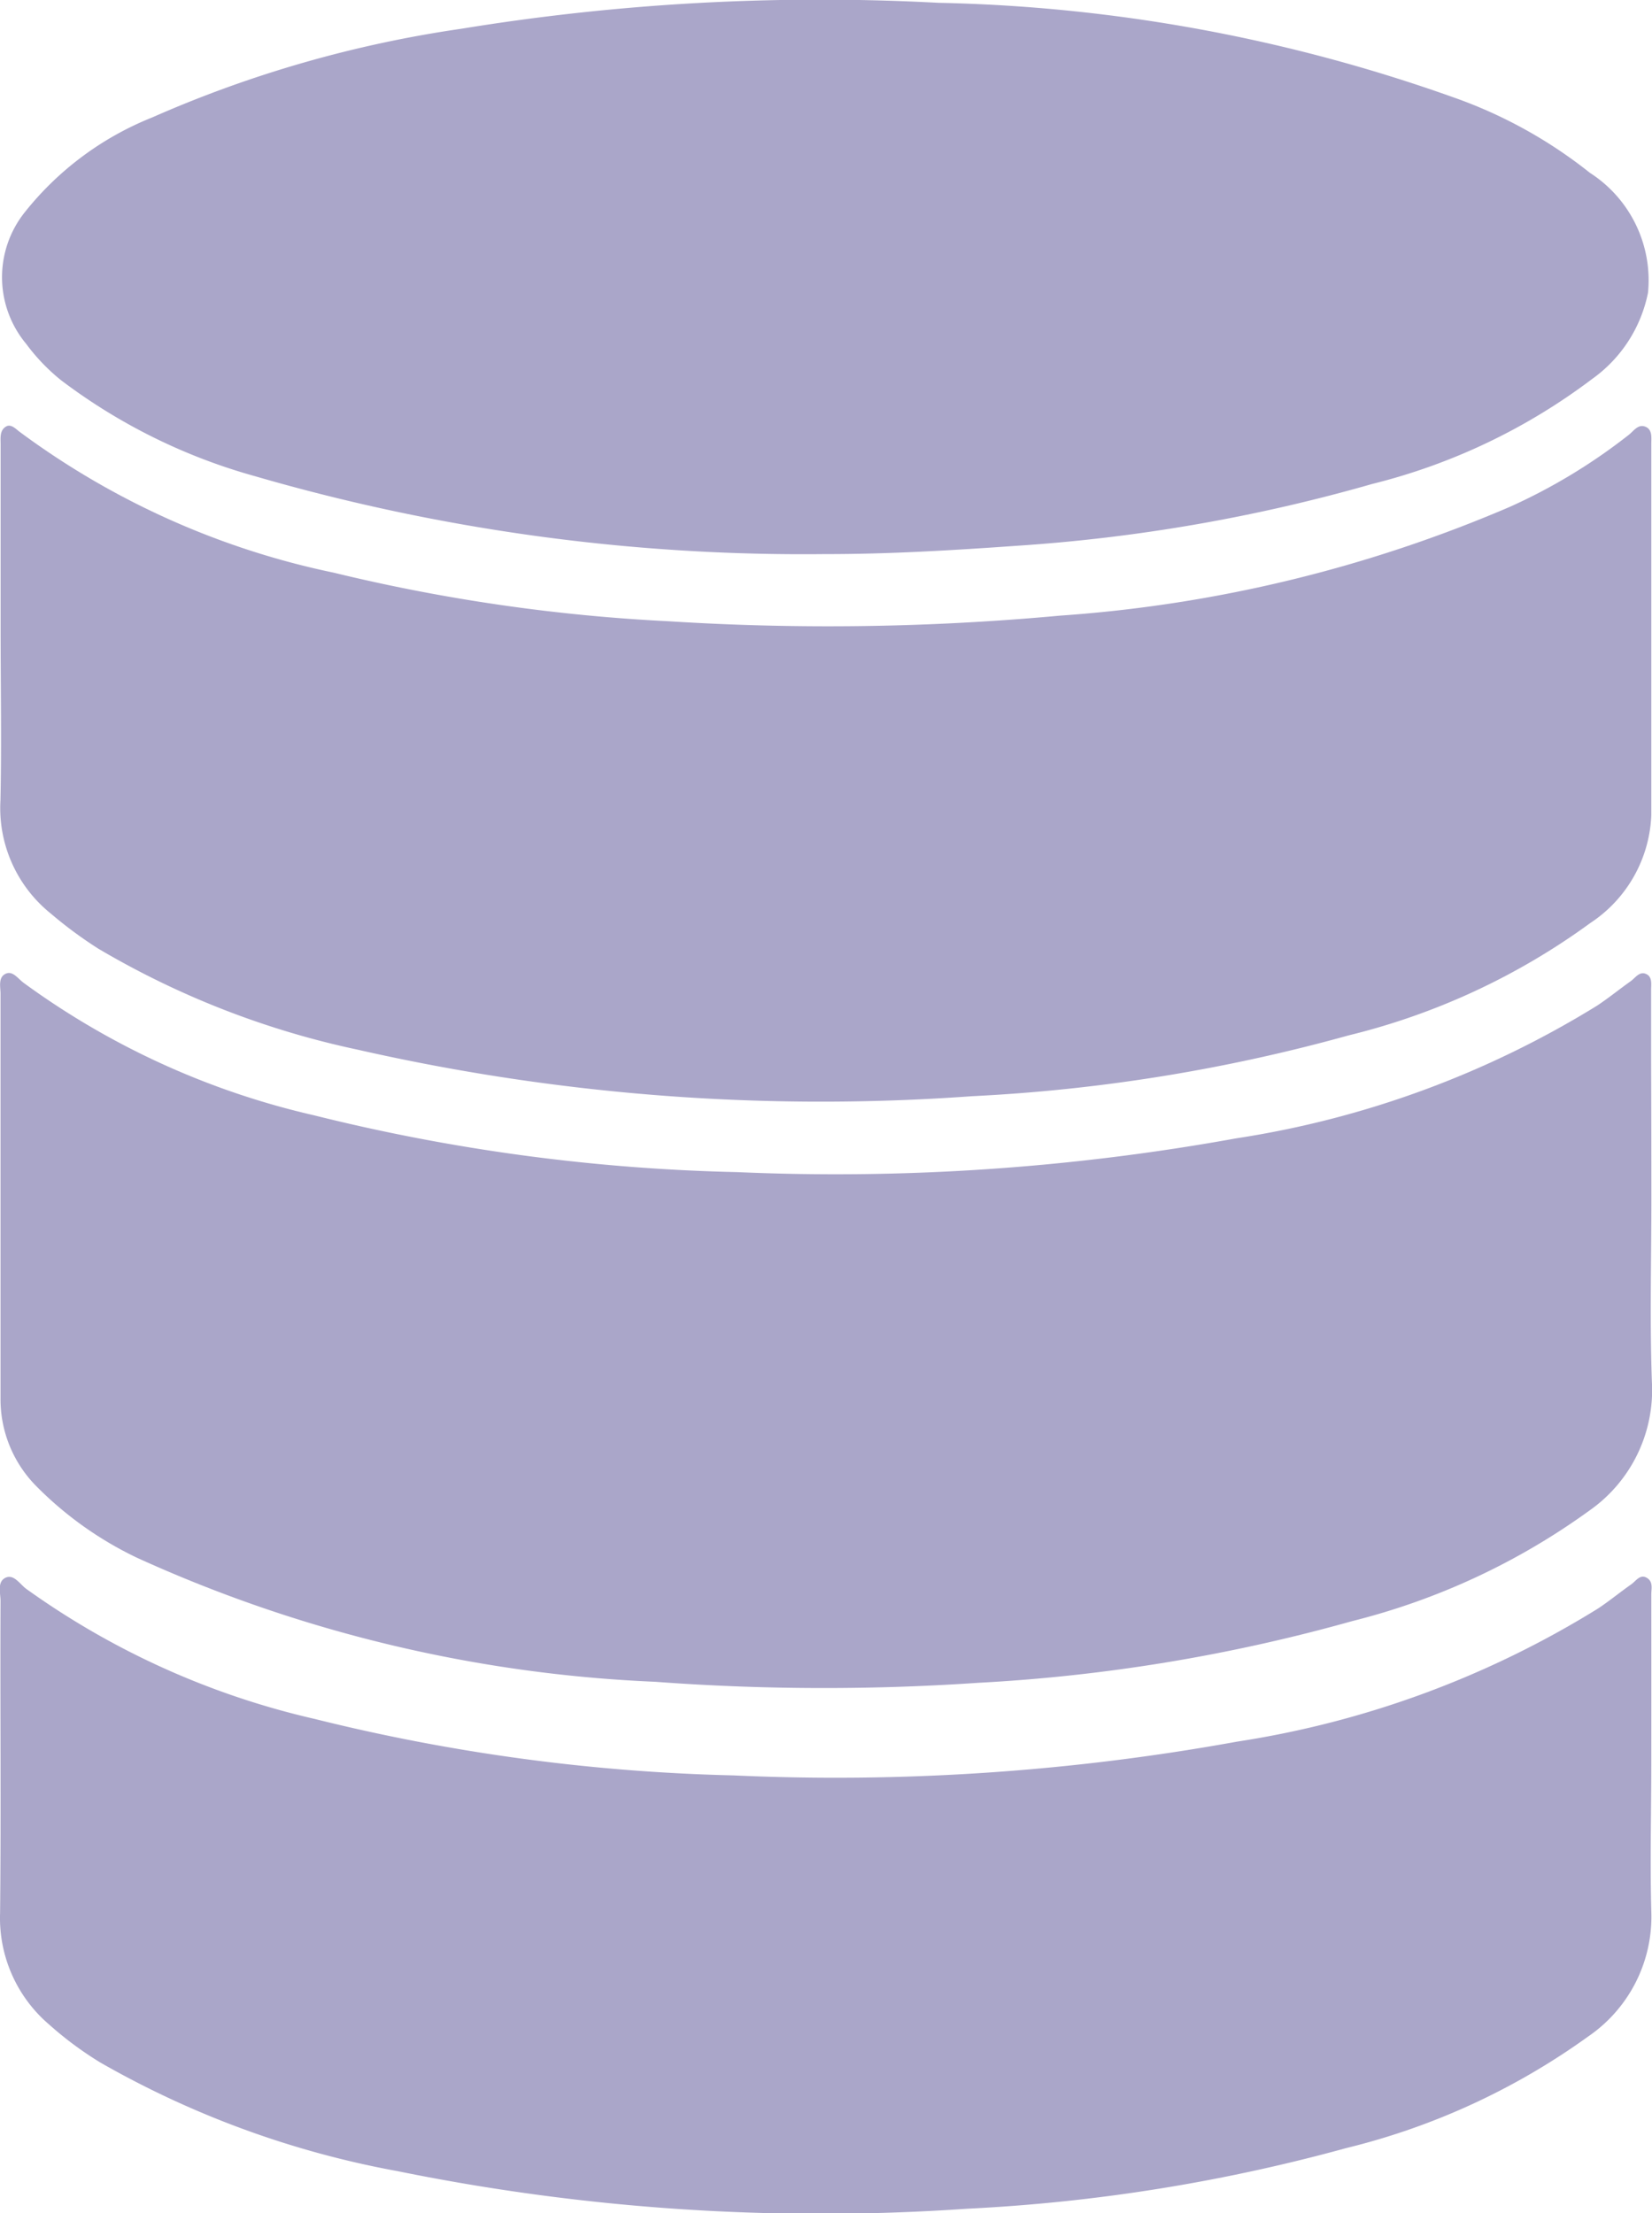 <svg id="Group_7992" data-name="Group 7992" xmlns="http://www.w3.org/2000/svg" width="18.741" height="25.106" viewBox="0 0 18.741 25.106">
  <g id="Group_7248" data-name="Group 7248" transform="translate(0)">
    <path id="Path_18050" data-name="Path 18050" d="M99.68,403.93c0,.693-.019,1.388.006,2.08a1.668,1.668,0,0,1-.708,1.454,7.822,7.822,0,0,1-2.693,1.255,19.519,19.519,0,0,1-4.246.7,25.839,25.839,0,0,1-3.661-.012A15.777,15.777,0,0,1,82.5,408a4.065,4.065,0,0,1-1.139-.809,1.4,1.4,0,0,1-.409-1.009q0-2.288,0-4.577c0-.083-.031-.195.065-.233.077-.03.135.061.2.108a8.971,8.971,0,0,0,3.289,1.5,21.749,21.749,0,0,0,4.8.645,25.532,25.532,0,0,0,5.664-.383,10.937,10.937,0,0,0,4.095-1.506c.13-.086.251-.185.378-.275.054-.038.1-.117.176-.084s.057.119.058.186c0,.269,0,.537,0,.806Q99.68,403.15,99.68,403.93Z" transform="translate(-80.946 -390.328)" fill="#aaa6c9"/>
    <path id="Path_18051" data-name="Path 18051" d="M80.938,314.132q0-1.053,0-2.106c0-.076-.014-.168.067-.21.048-.025.1.023.138.055a9.093,9.093,0,0,0,3.575,1.606,20.323,20.323,0,0,0,3.8.551,28.682,28.682,0,0,0,4.439-.064,15.669,15.669,0,0,0,5.1-1.233,6.484,6.484,0,0,0,1.353-.819c.057-.045.11-.133.2-.085.067.037.054.123.054.191q0,2.106,0,4.213a1.537,1.537,0,0,1-.693,1.221,7.768,7.768,0,0,1-2.741,1.274,19.518,19.518,0,0,1-4.273.69,23.727,23.727,0,0,1-6.969-.528,9.77,9.77,0,0,1-2.942-1.146,4.806,4.806,0,0,1-.541-.4,1.535,1.535,0,0,1-.569-1.281C80.95,315.415,80.938,314.773,80.938,314.132Z" transform="translate(-80.931 -306.98)" fill="#aaa6c9"/>
    <path id="Path_18052" data-name="Path 18052" d="M90.574,248.49a22.29,22.29,0,0,1-6.461-.884,6.541,6.541,0,0,1-2.2-1.089,2.226,2.226,0,0,1-.395-.412,1.181,1.181,0,0,1-.016-1.493,3.506,3.506,0,0,1,1.444-1.075,13.478,13.478,0,0,1,3.51-1.007,25.236,25.236,0,0,1,5.412-.294,18.49,18.49,0,0,1,5.826,1.067,5.305,5.305,0,0,1,1.564.862,1.449,1.449,0,0,1,.659,1.358,1.58,1.58,0,0,1-.635.981,6.889,6.889,0,0,1-2.493,1.19,19.188,19.188,0,0,1-4.009.7C92.045,248.446,91.311,248.491,90.574,248.49Z" transform="translate(-81.221 -242.204)" fill="#aaa6c9"/>
    <path id="Path_18053" data-name="Path 18053" d="M99.632,499.489c0,.563-.015,1.127,0,1.69a1.646,1.646,0,0,1-.716,1.424,7.894,7.894,0,0,1-2.745,1.266,19.869,19.869,0,0,1-4.3.688,24.08,24.08,0,0,1-6.46-.426A10.631,10.631,0,0,1,82.04,502.9a3.975,3.975,0,0,1-.584-.433A1.588,1.588,0,0,1,80.9,501.2c.012-1.178,0-2.357.005-3.536,0-.092-.04-.216.054-.264s.164.069.235.123A9.09,9.09,0,0,0,84.467,499a21.72,21.72,0,0,0,4.751.641,25.512,25.512,0,0,0,5.715-.383,10.908,10.908,0,0,0,4.093-1.509c.13-.086.251-.186.378-.275.053-.037.1-.119.176-.075s.052.123.052.19Q99.633,498.54,99.632,499.489Z" transform="translate(-80.899 -479.5)" fill="#aaa6c9"/>
  </g>
</svg>
